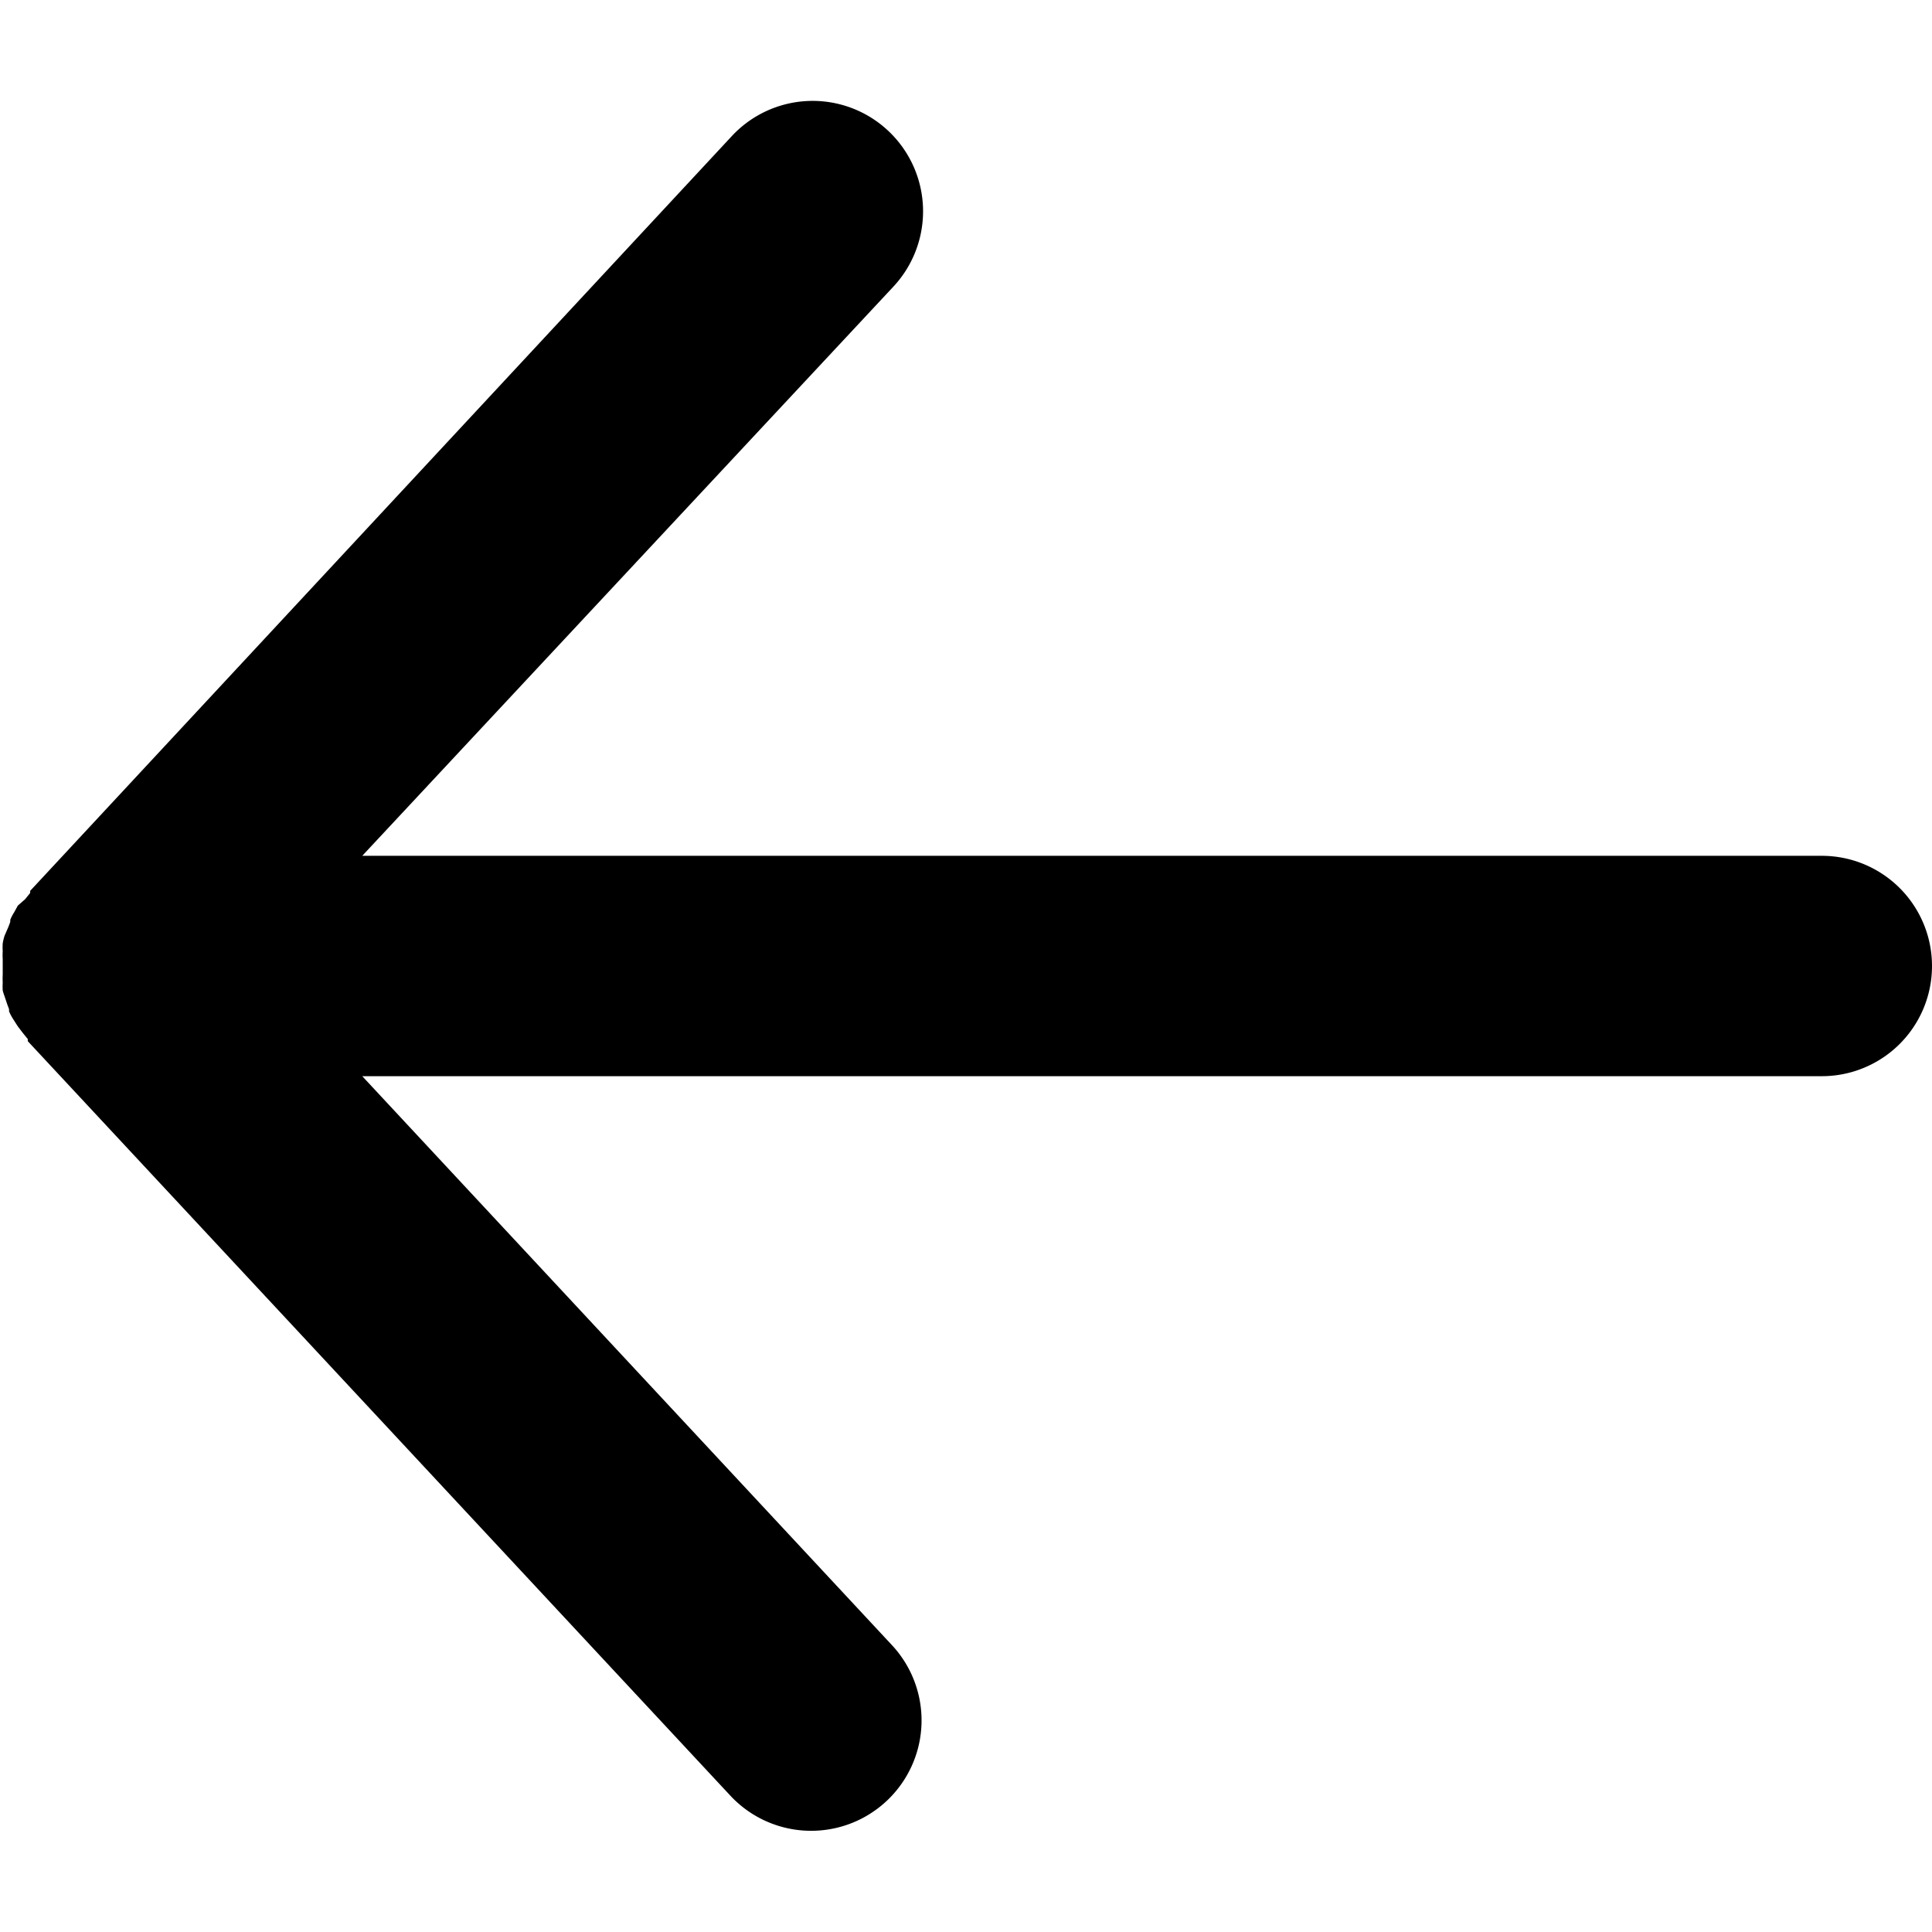 <svg xmlns="http://www.w3.org/2000/svg" viewBox="0 0 64 64"><defs><style>.cls-1{fill:none;}</style></defs><g id="Layer_2" data-name="Layer 2"><g id="Layer_1-2" data-name="Layer 1"><g id="arrow"><rect class="cls-1" width="64" height="64"/><path d="M60.35,28.35H12L29.59,9.5a3.65,3.65,0,0,0-5.34-5L1,29.51l0,.07-.17.21L.59,30l-.12.22a1.49,1.49,0,0,0-.13.25l0,.07-.06.16L.15,31a1.83,1.83,0,0,0-.06.25,2,2,0,0,0,0,.26,2.06,2.06,0,0,0,0,.26c0,.08,0,.17,0,.26s0,.17,0,.26a2.3,2.3,0,0,0,0,.26,2,2,0,0,0,0,.26A1.83,1.83,0,0,0,.15,33l.09.27.06.16,0,.07a1.49,1.49,0,0,0,.13.25L.59,34l.16.21.17.21,0,.07,23.28,25a3.65,3.65,0,0,0,5.34-5L12,35.65H60.35a3.65,3.65,0,0,0,0-7.3Z"/></g></g></g></svg>